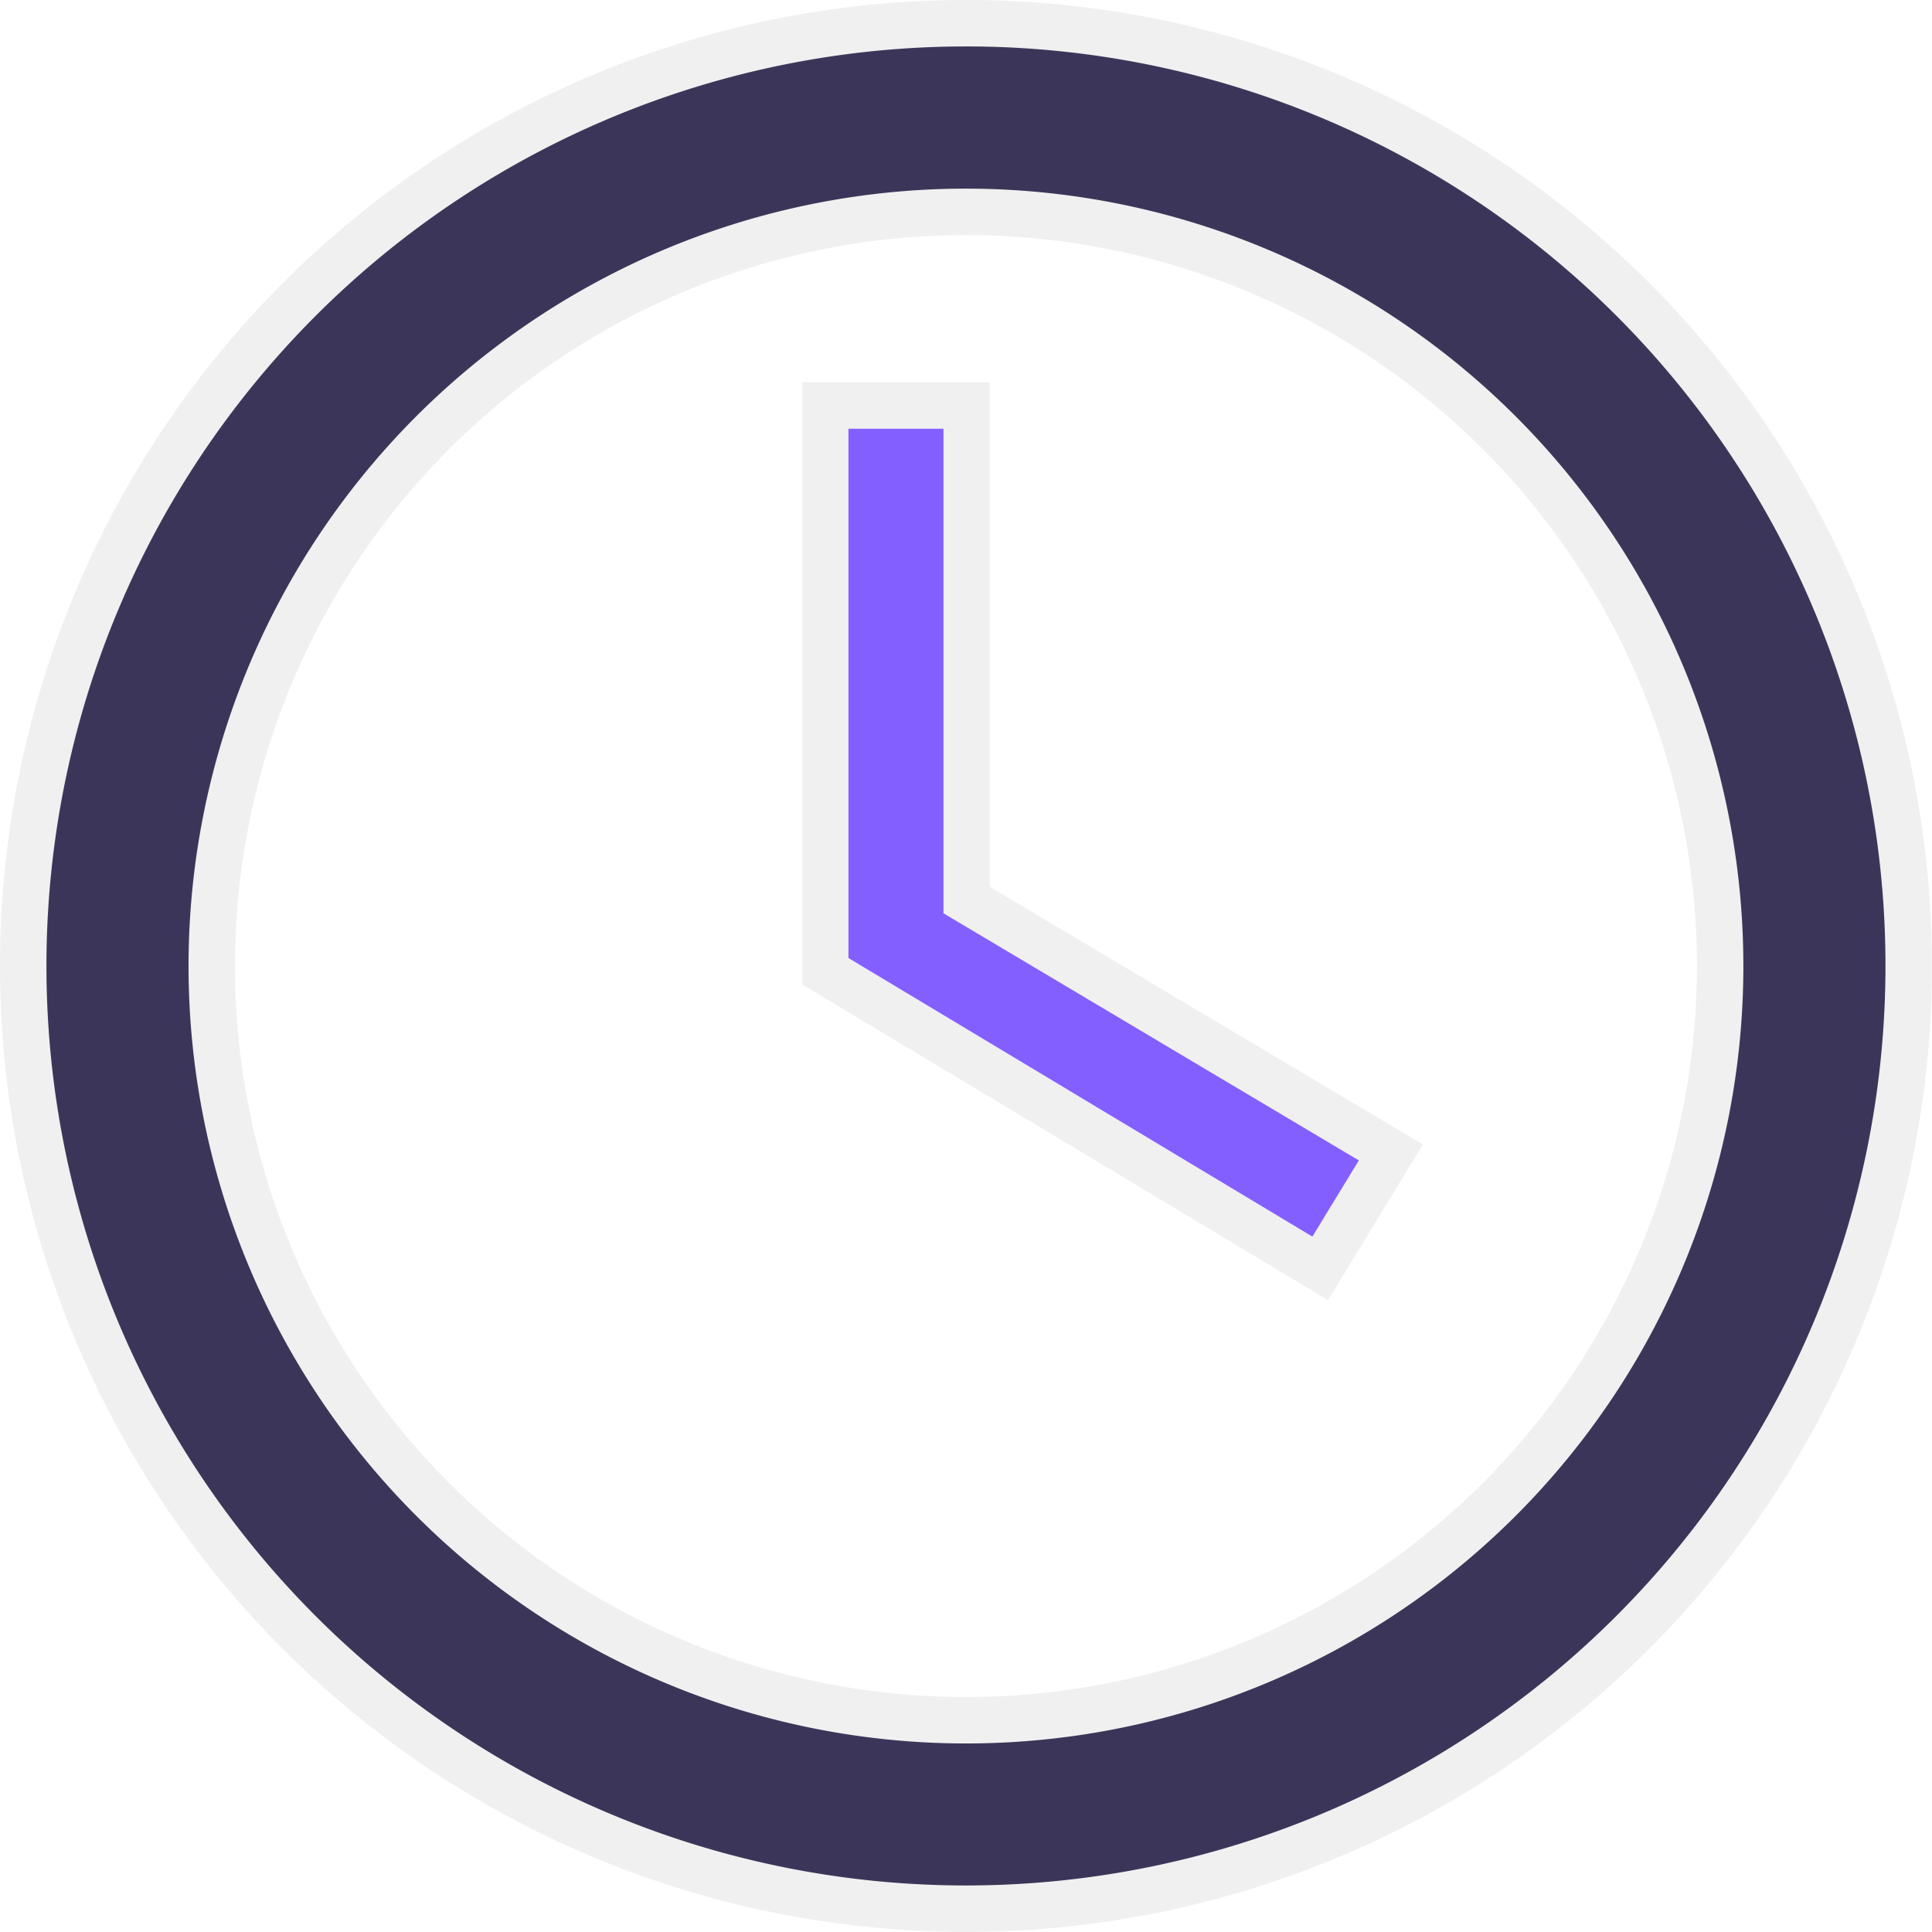 <svg xmlns="http://www.w3.org/2000/svg" width="20.801" height="20.801" viewBox="0 0 20.801 20.801">
  <g id="Group_89827" data-name="Group 89827" transform="translate(-152.25 -810.75)">
    <path id="Icon_material-access-time" data-name="Icon material-access-time" d="M13.14,3A10.15,10.15,0,1,0,23.3,13.15,10.145,10.145,0,0,0,13.14,3Zm.01,18.271a8.12,8.12,0,1,1,8.12-8.12A8.118,8.118,0,0,1,13.15,21.271Z" transform="translate(149.5 808)" fill="#3b3659" stroke="#f0f0f0" stroke-width="0.5"/>
    <path id="Icon_material-access-time-2" data-name="Icon material-access-time" d="M13.658,8.075H12.135v6.09l5.329,3.2.761-1.248L13.658,13.4Z" transform="translate(149 807.041)" fill="#845fff" stroke="#f0f0f0" stroke-width="0.5"/>
  </g>
</svg>
